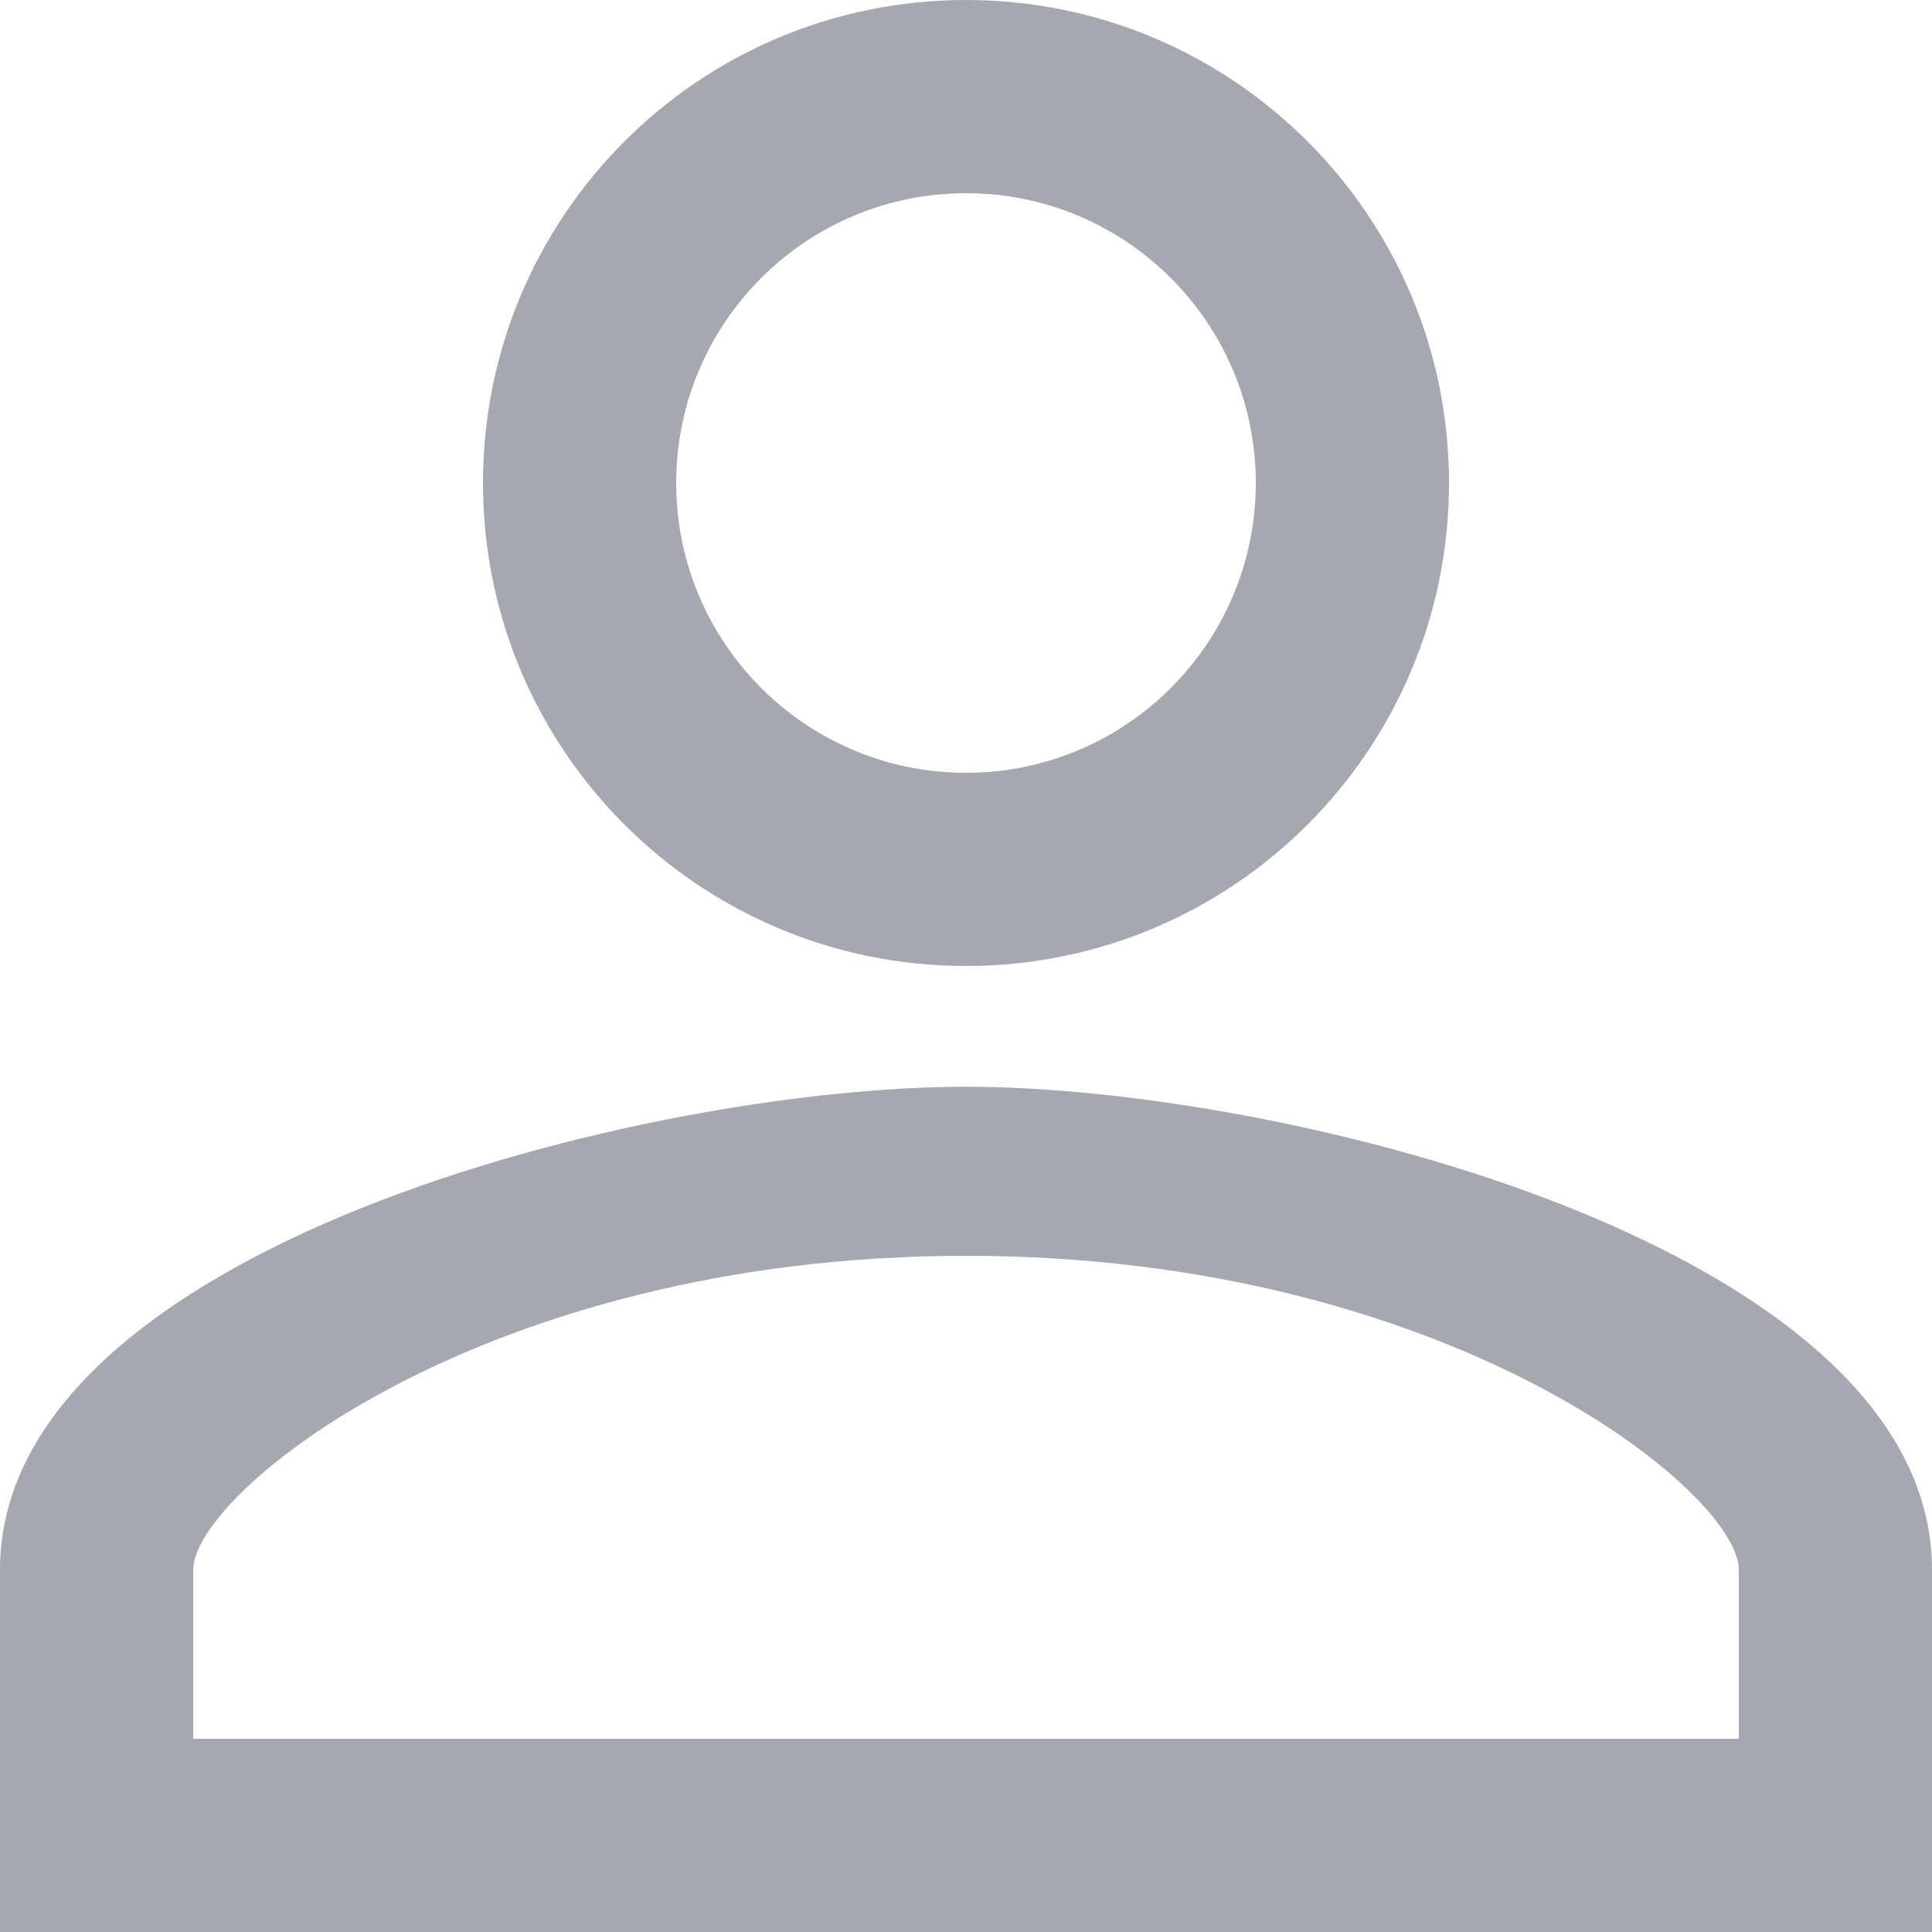 <svg width="16" height="16" viewBox="0 0 16 16" fill="none" xmlns="http://www.w3.org/2000/svg">
<path d="M8 10.4C12 10.4 14.4 12.36 14.4 13V14.4H1.6V13C1.6 12.36 4 10.4 8 10.4ZM8 9C5.33 9 0 10.34 0 13V16H16V13C16 10.34 10.67 9 8 9Z" fill="#A5A8B1"/>
<path fill-rule="evenodd" clip-rule="evenodd" d="M8 0C5.79 0 4 1.79 4 4C4 6.21 5.79 8 8 8C10.21 8 12 6.21 12 4C12 1.79 10.21 0 8 0ZM8 6.4C9.325 6.4 10.4 5.325 10.4 4C10.4 2.675 9.325 1.6 8 1.6C6.675 1.6 5.6 2.675 5.6 4C5.6 5.325 6.675 6.4 8 6.4Z" fill="#A5A8B1"/>
</svg>
